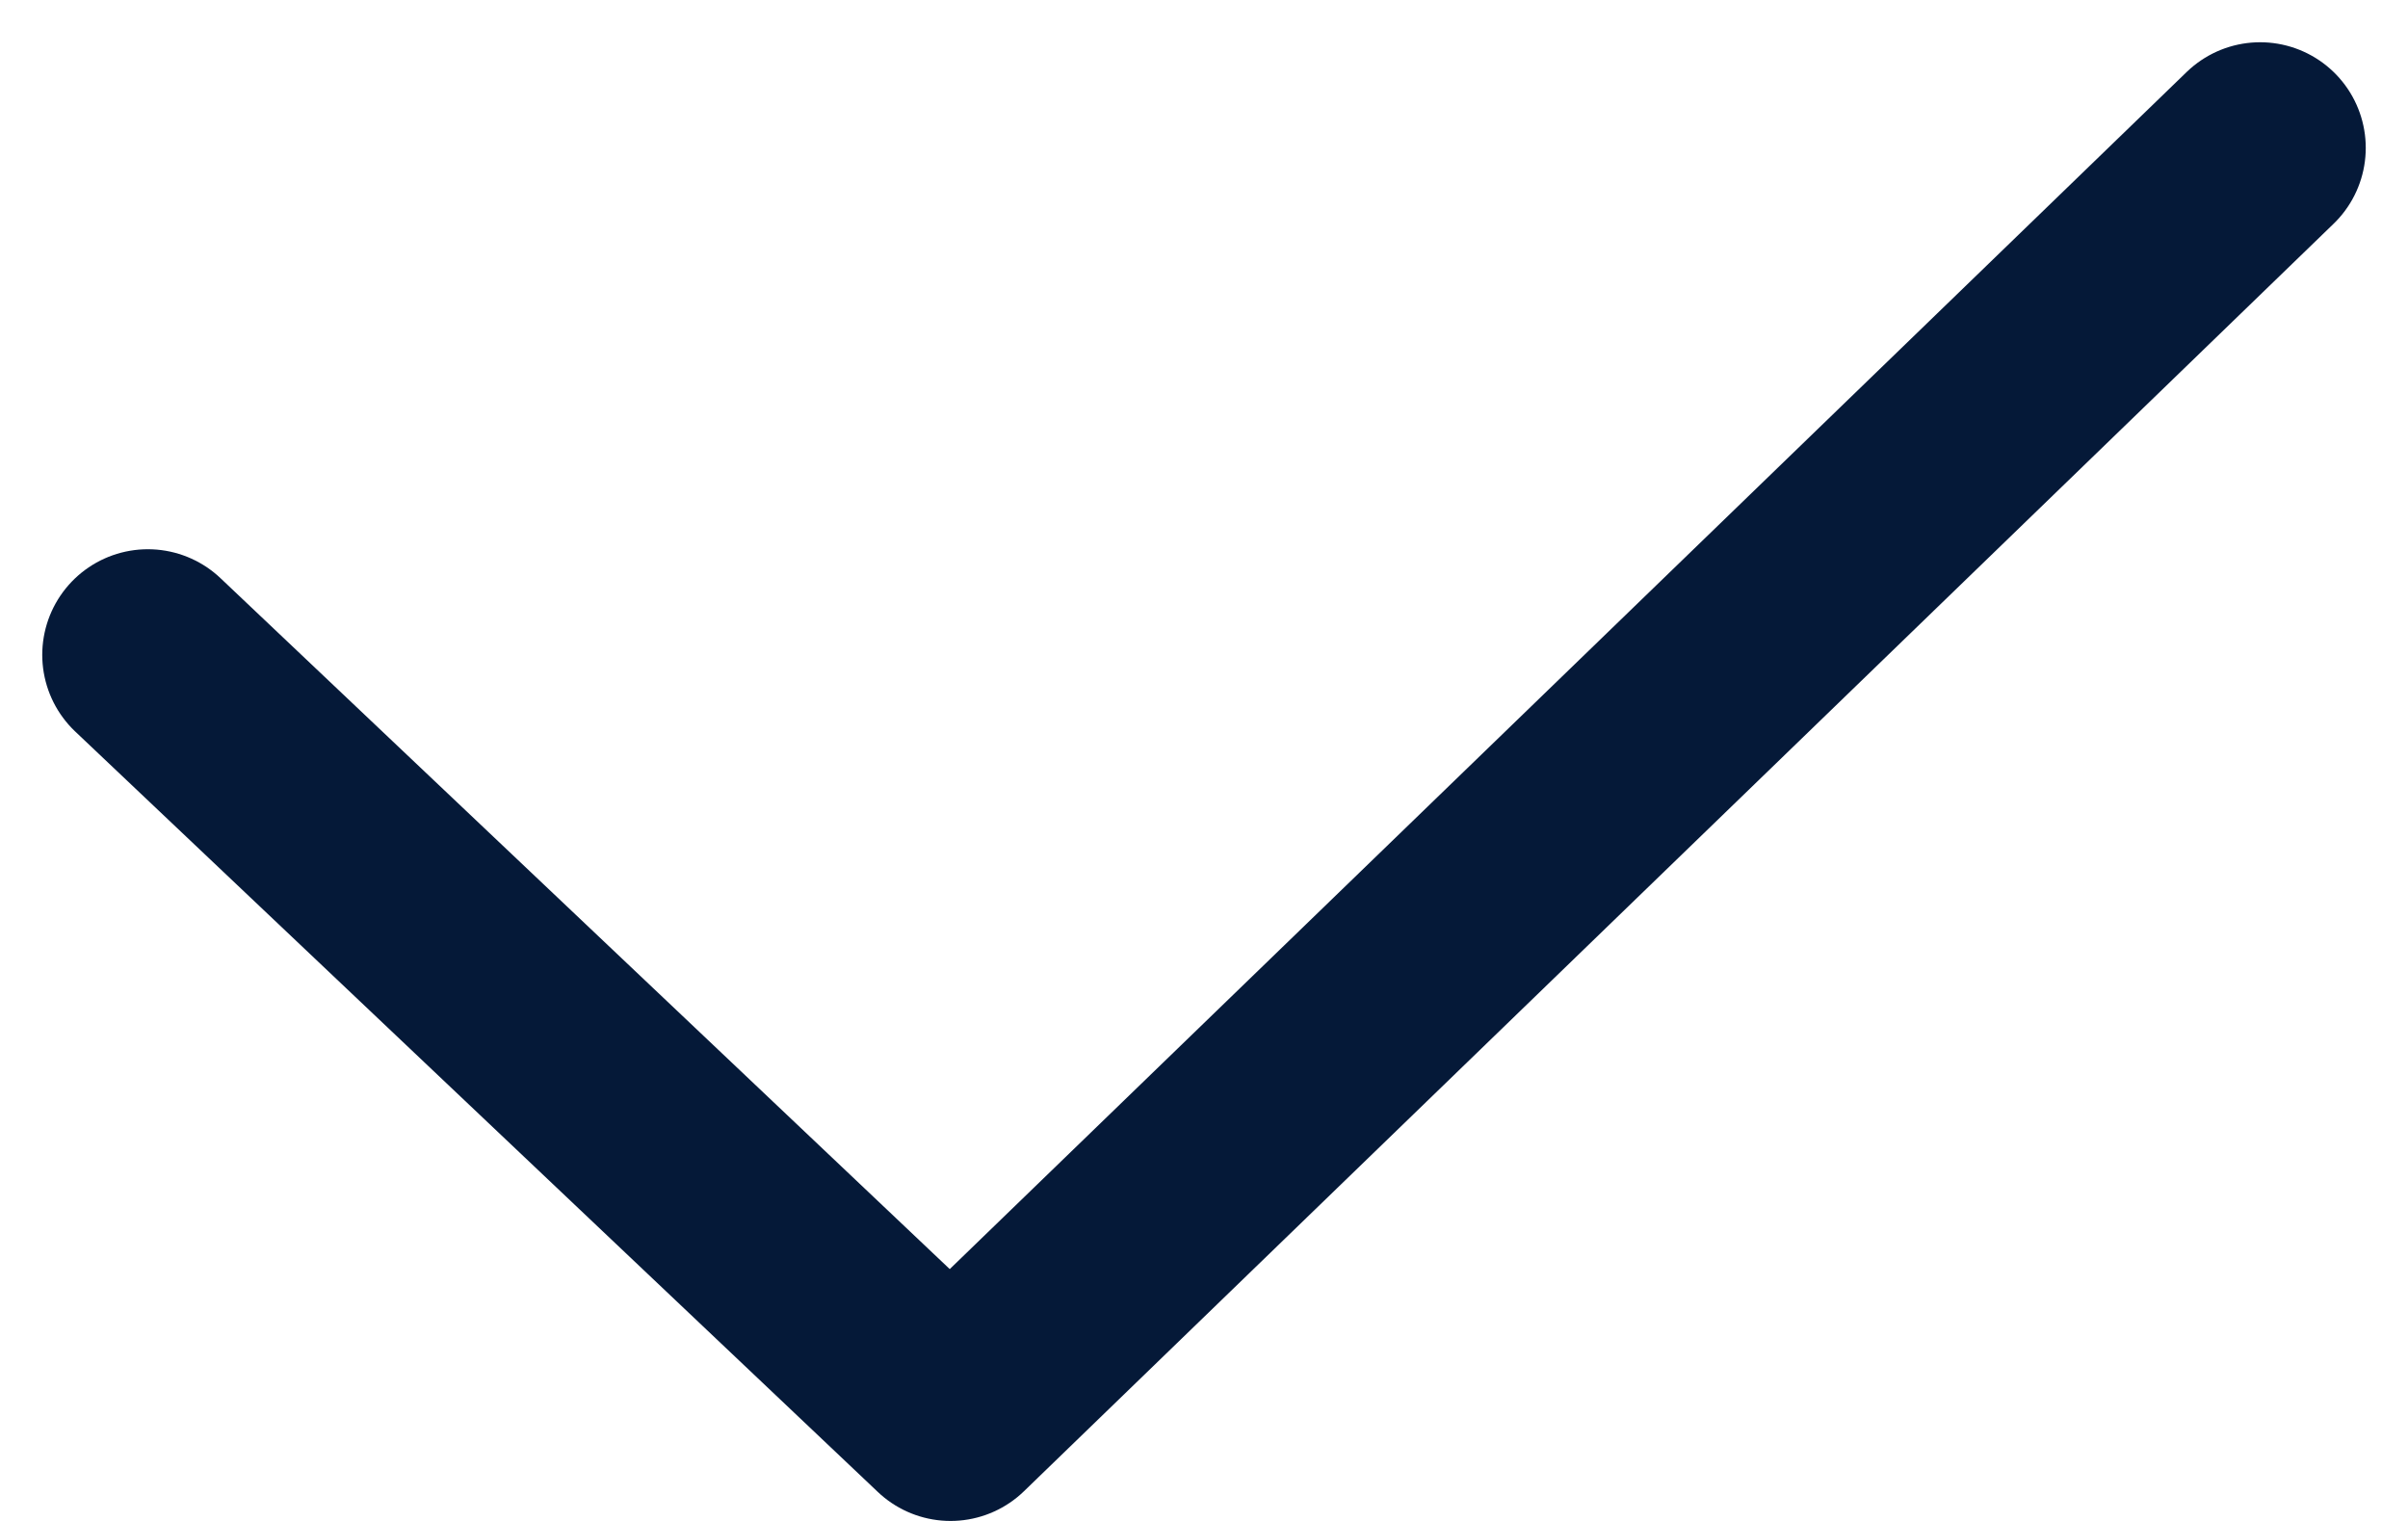 <?xml version="1.0" encoding="utf-8"?>
<!-- Generator: Adobe Illustrator 24.3.0, SVG Export Plug-In . SVG Version: 6.00 Build 0)  -->
<svg version="1.1" id="레이어_1" xmlns="http://www.w3.org/2000/svg" xmlns:xlink="http://www.w3.org/1999/xlink" x="0px"
	 y="0px" viewBox="0 0 11.4 7.2" style="enable-background:new 0 0 11.4 7.2;" xml:space="preserve">
<style type="text/css">
	.st0{fill:none;stroke:#051938;stroke-linecap:round;stroke-linejoin:round;}
</style>
<path class="st0" d="M10.7,0.7l-6.2,6L0.7,3.1"/>
</svg>
